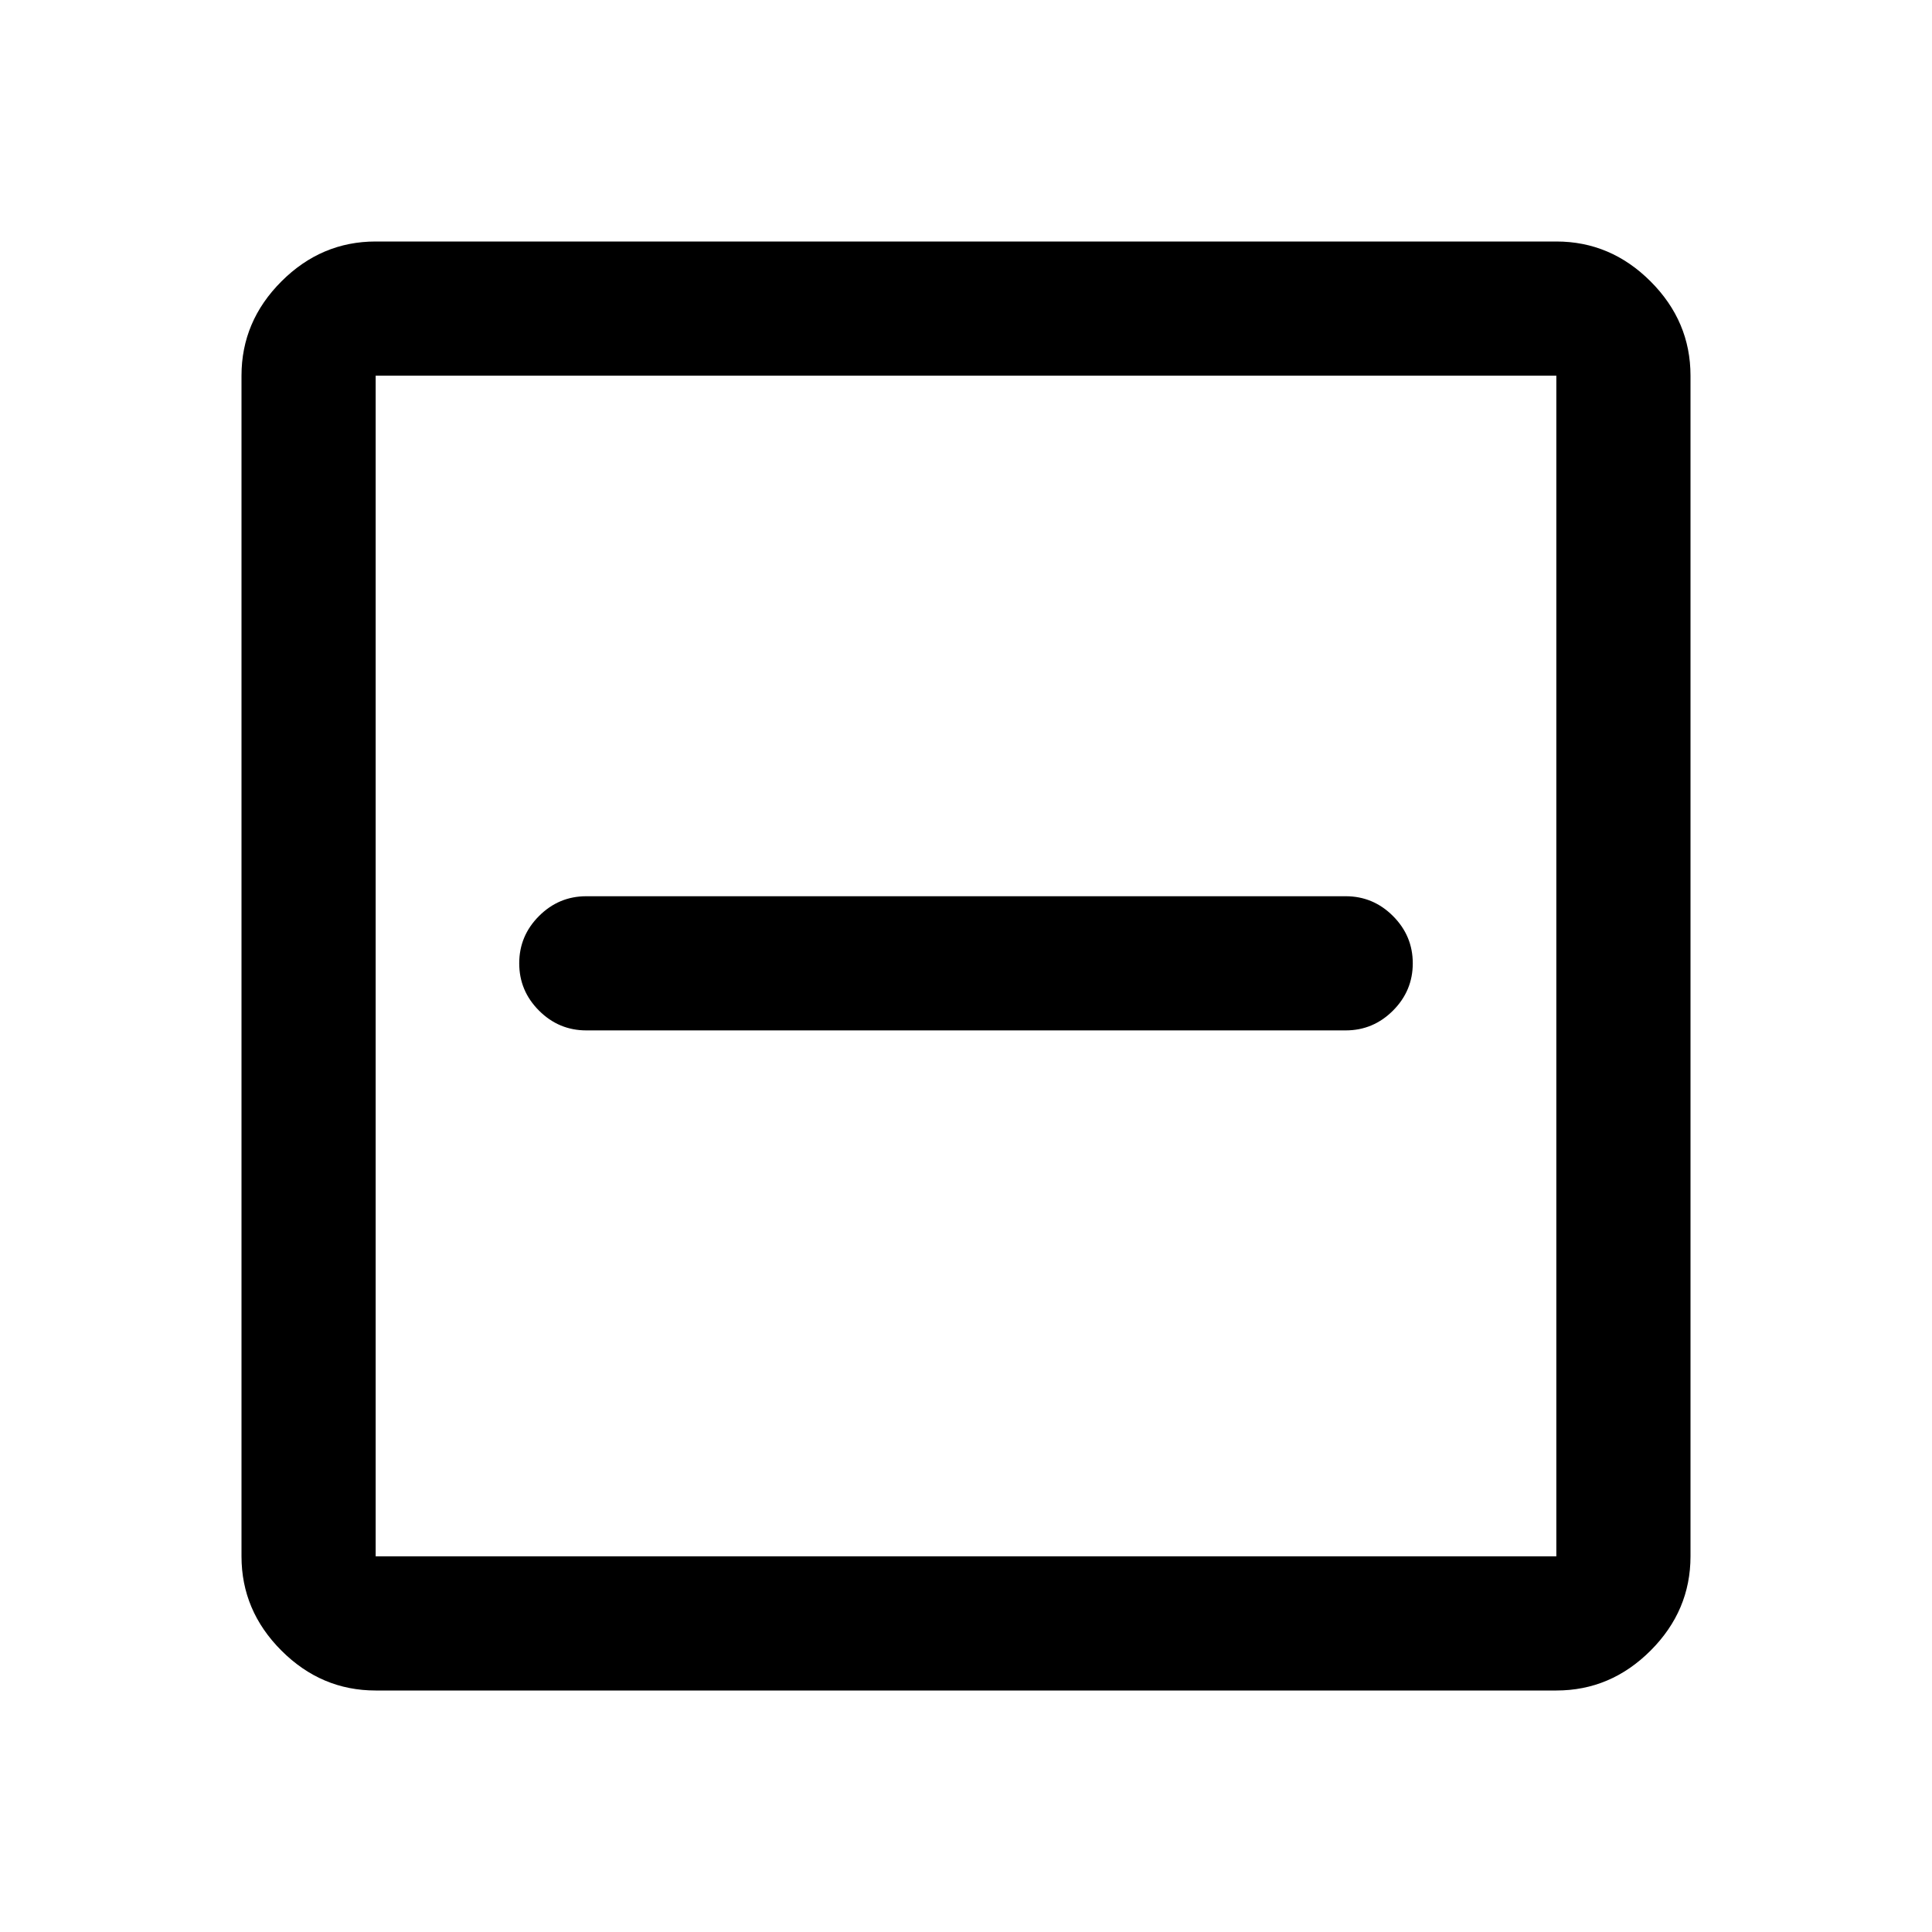 <svg xmlns="http://www.w3.org/2000/svg" height="40" viewBox="0 -960 960 960" width="40"><path d="M291.332-448h377.336q13.666 0 23.499-9.834 9.834-9.833 9.834-23.499 0-13.667-9.834-23.5-9.833-9.834-23.499-9.834H291.332q-13.666 0-23.499 9.834-9.834 9.833-9.834 23.5 0 13.666 9.834 23.499Q277.666-448 291.332-448ZM186.666-120q-27 0-46.833-19.833T120-186.666v-586.668q0-27 19.833-46.833T186.666-840h586.668q27 0 46.833 19.833T840-773.334v586.668q0 27-19.833 46.833T773.334-120H186.666Zm0-66.666h586.668v-586.668H186.666v586.668Zm0-586.668v586.668-586.668Z"/></svg>